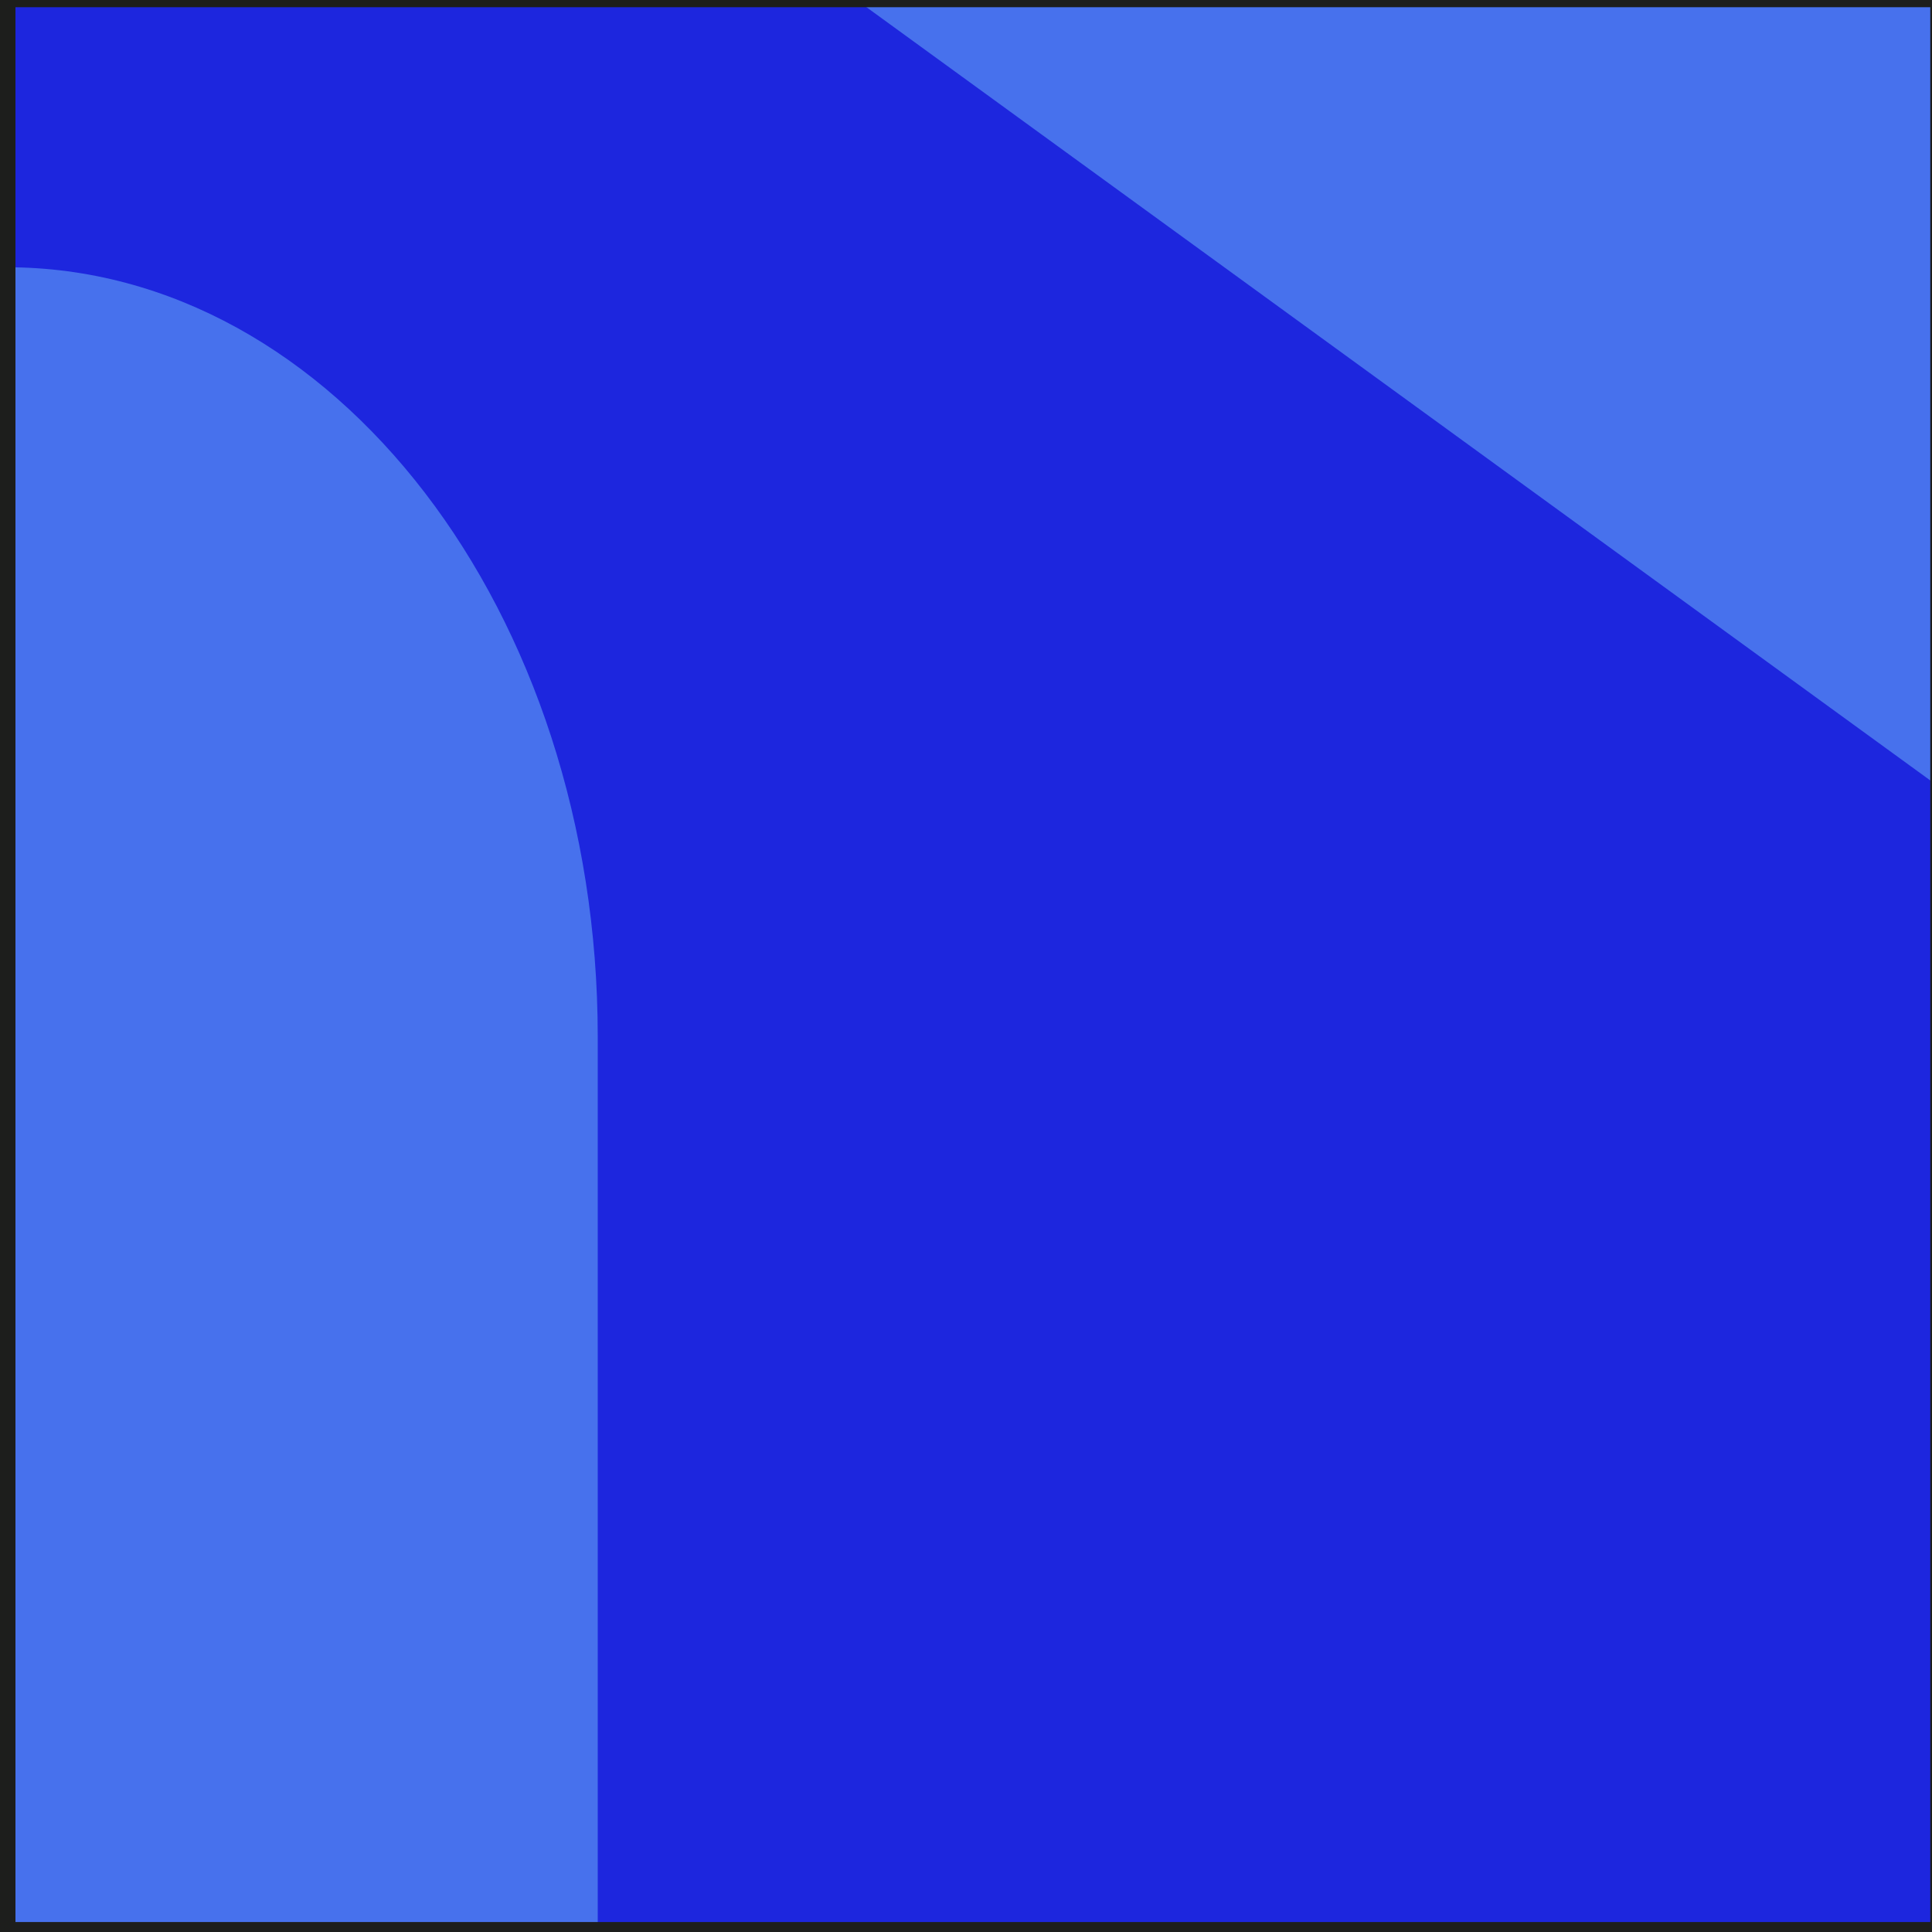 <?xml version="1.0" encoding="UTF-8"?><svg id="Layer_1" xmlns="http://www.w3.org/2000/svg" viewBox="0 0 28.12 28.12"><defs><style>.cls-1{fill:#1d26de;}.cls-1,.cls-2,.cls-3{stroke-width:0px;}.cls-2,.cls-4{fill:none;}.cls-3{fill:#4771ed;}.cls-4{stroke:#1d1e1c;stroke-miterlimit:10;stroke-width:.25px;}</style></defs><rect class="cls-1" width="28.12" height="28.12"/><rect class="cls-2" x="-.39" y="-.18" width="29.1" height="28.44"/><polygon class="cls-3" points="28.22 11.45 12.44 -.02 28.22 -.02 28.22 11.45"/><path class="cls-3" d="m.1,3.89c4.75,0,8.6,5.01,8.6,11.2v13.01H.1V3.89Z"/><rect class="cls-4" x=".1" y="-.02" width="28.12" height="28.12"/></svg>